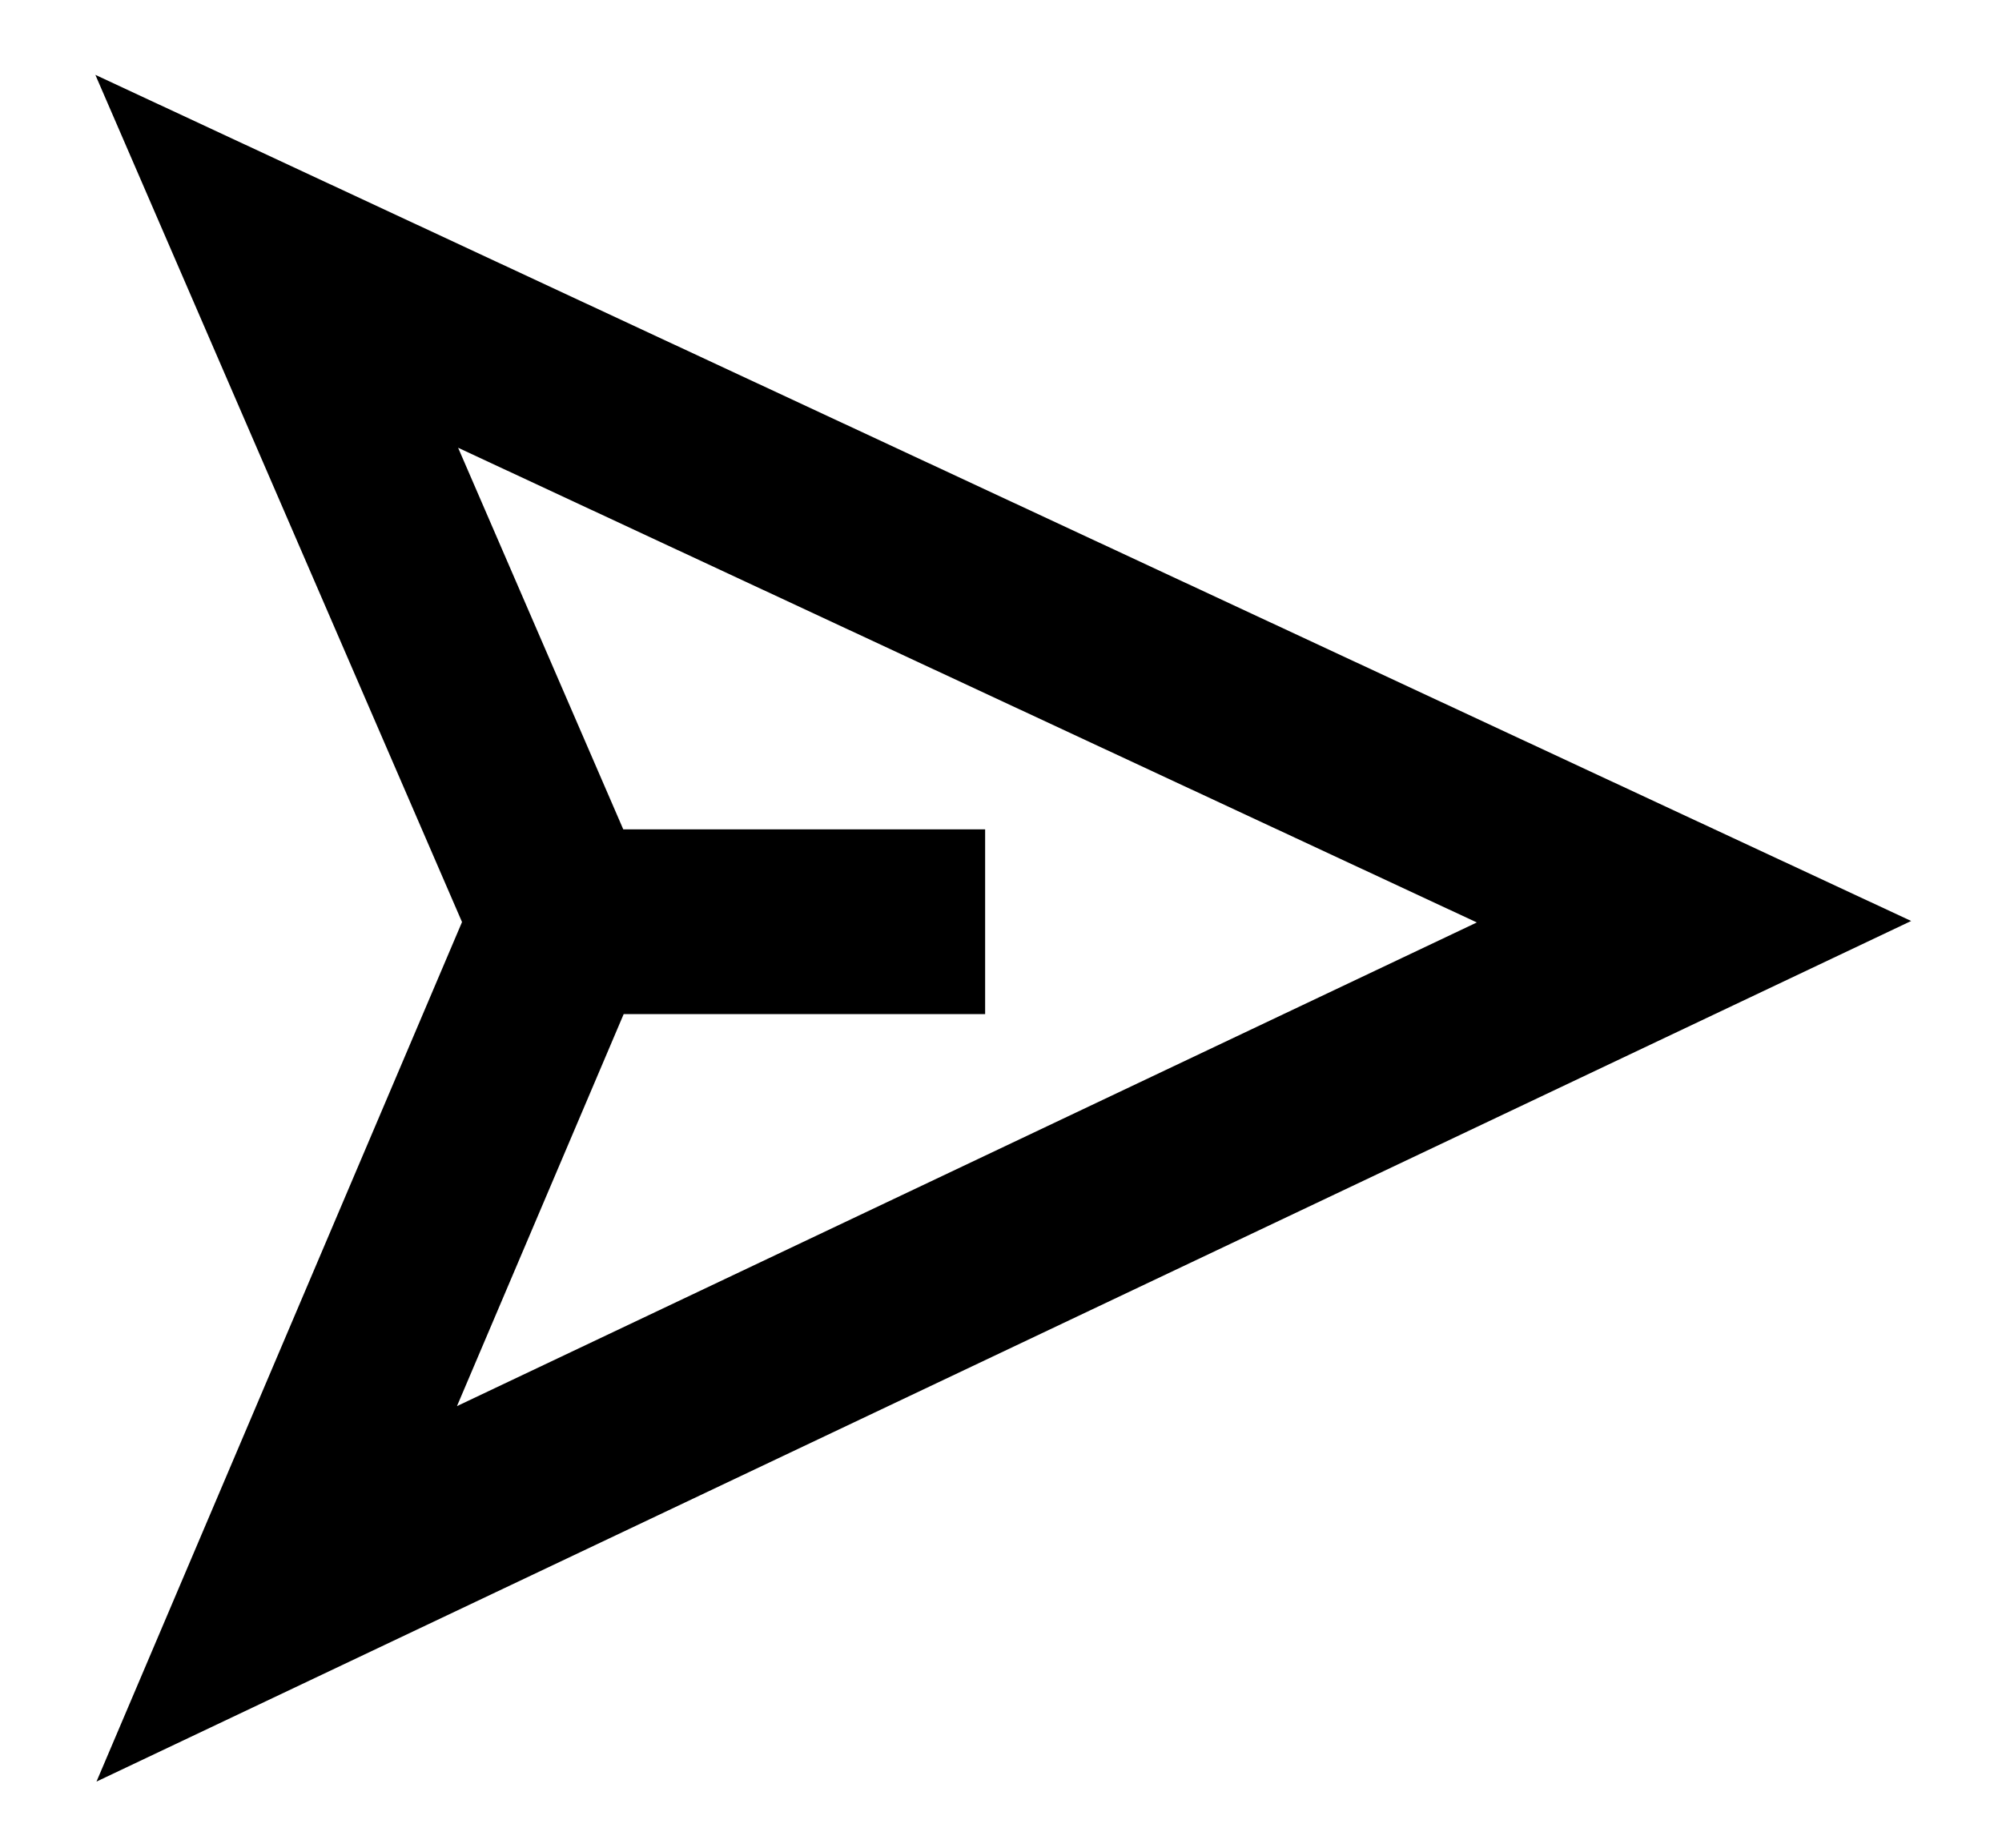 <svg xmlns="http://www.w3.org/2000/svg" fill="none" viewBox="0 0 13 12">
  <path stroke="currentColor" stroke-width="1.2" d="M3.653 5.986 1.797 10.351 11 5.986 1.797 1.697 3.653 5.986Zm0 0h2.744"/>
</svg>

